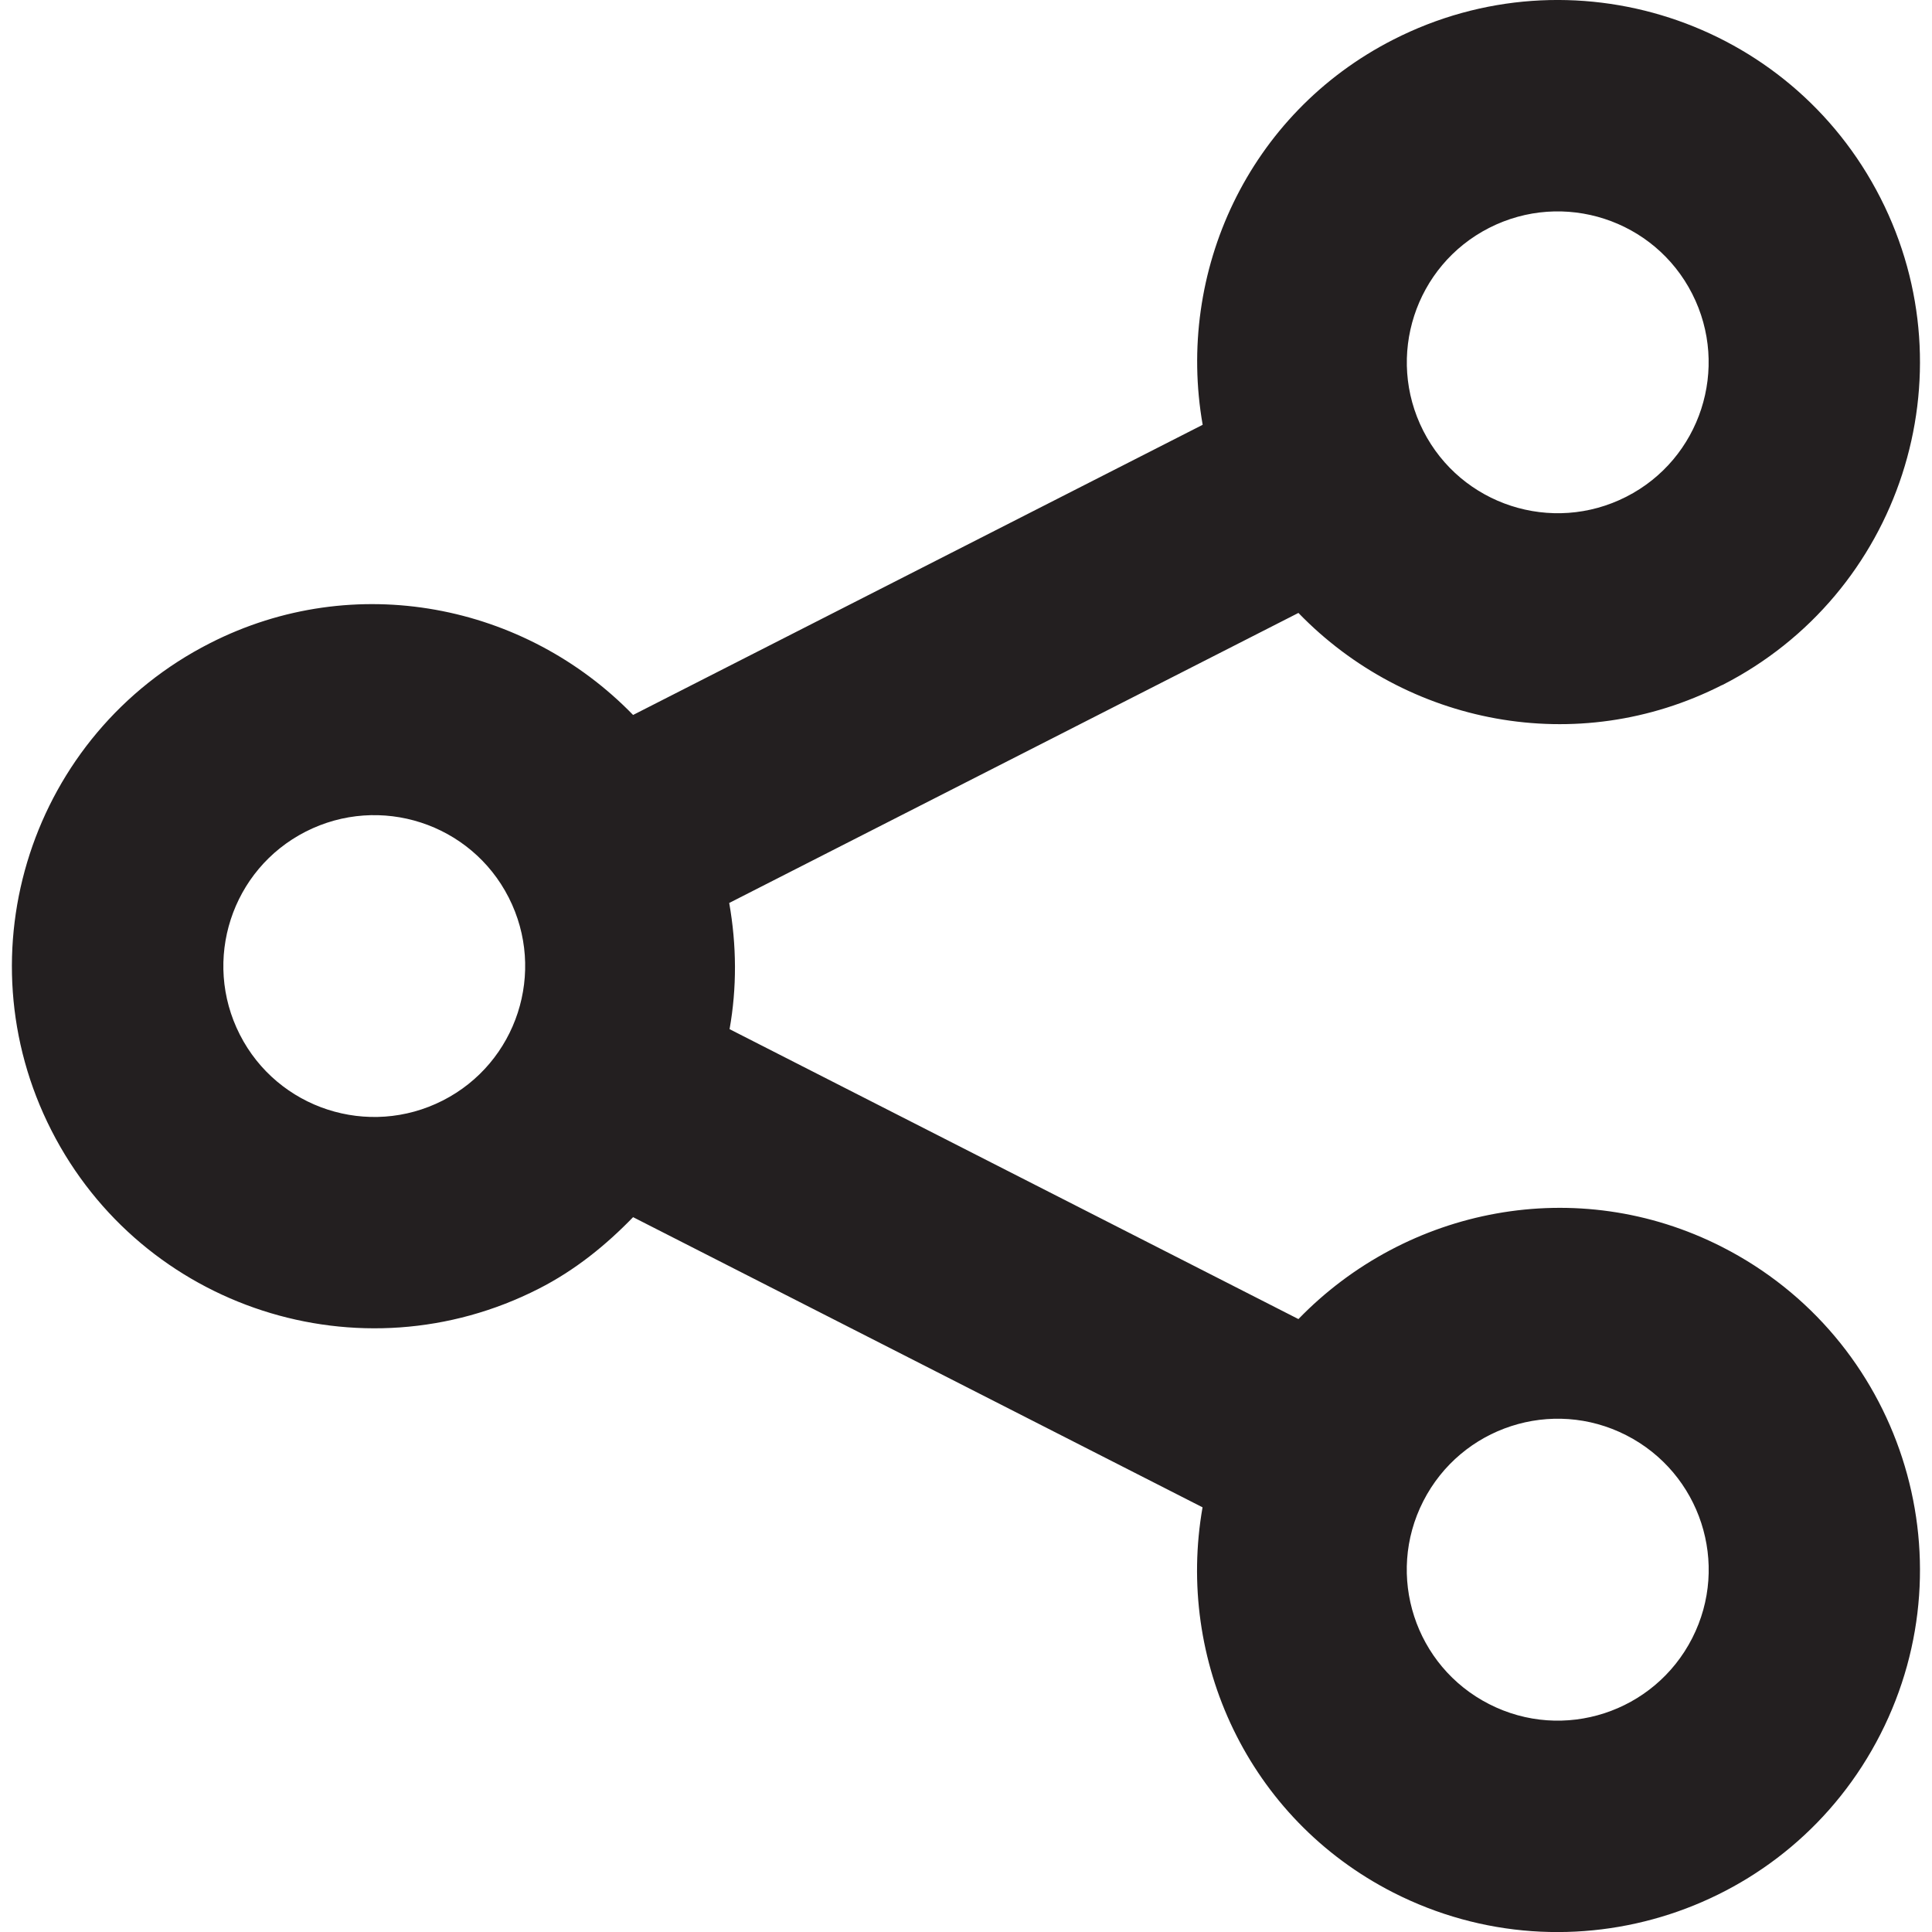 <?xml version="1.0" encoding="UTF-8"?><svg id="a" xmlns="http://www.w3.org/2000/svg" viewBox="0 0 16 16"><path d="m14.262,5.674c1.476-.752,2.063-2.559,1.311-4.035C14.821.162,13.015-.425,11.539.328c-1.203.613-1.801,1.925-1.579,3.19l-4.717,2.403c-.892-.919-2.304-1.206-3.505-.594C.261,6.079-.326,7.886.426,9.362c.752,1.476,2.559,2.063,4.035,1.311.303-.154.558-.362.782-.593l4.716,2.403c-.222,1.264.376,2.576,1.579,3.19,1.476.752,3.283.165,4.035-1.311s.165-3.283-1.311-4.035c-1.203-.613-2.616-.325-3.509.597l-4.711-2.401c.061-.343.059-.694-.003-1.045l4.714-2.402c.892.922,2.305,1.21,3.509.597Zm-1.929-3.787c.615-.313,1.368-.069,1.681.546.313.615.069,1.368-.546,1.681s-1.368.069-1.681-.546-.069-1.368.546-1.681ZM3.667,9.114c-.615.313-1.368.069-1.681-.546-.313-.615-.069-1.368.546-1.681s1.368-.069,1.681.546.069,1.368-.546,1.681Zm8.12,3.318c.314-.615,1.066-.86,1.681-.546.615.314.86,1.066.546,1.681s-1.066.86-1.681.546c-.615-.313-.86-1.066-.546-1.681Z" style="fill:#231f20;"/></svg>